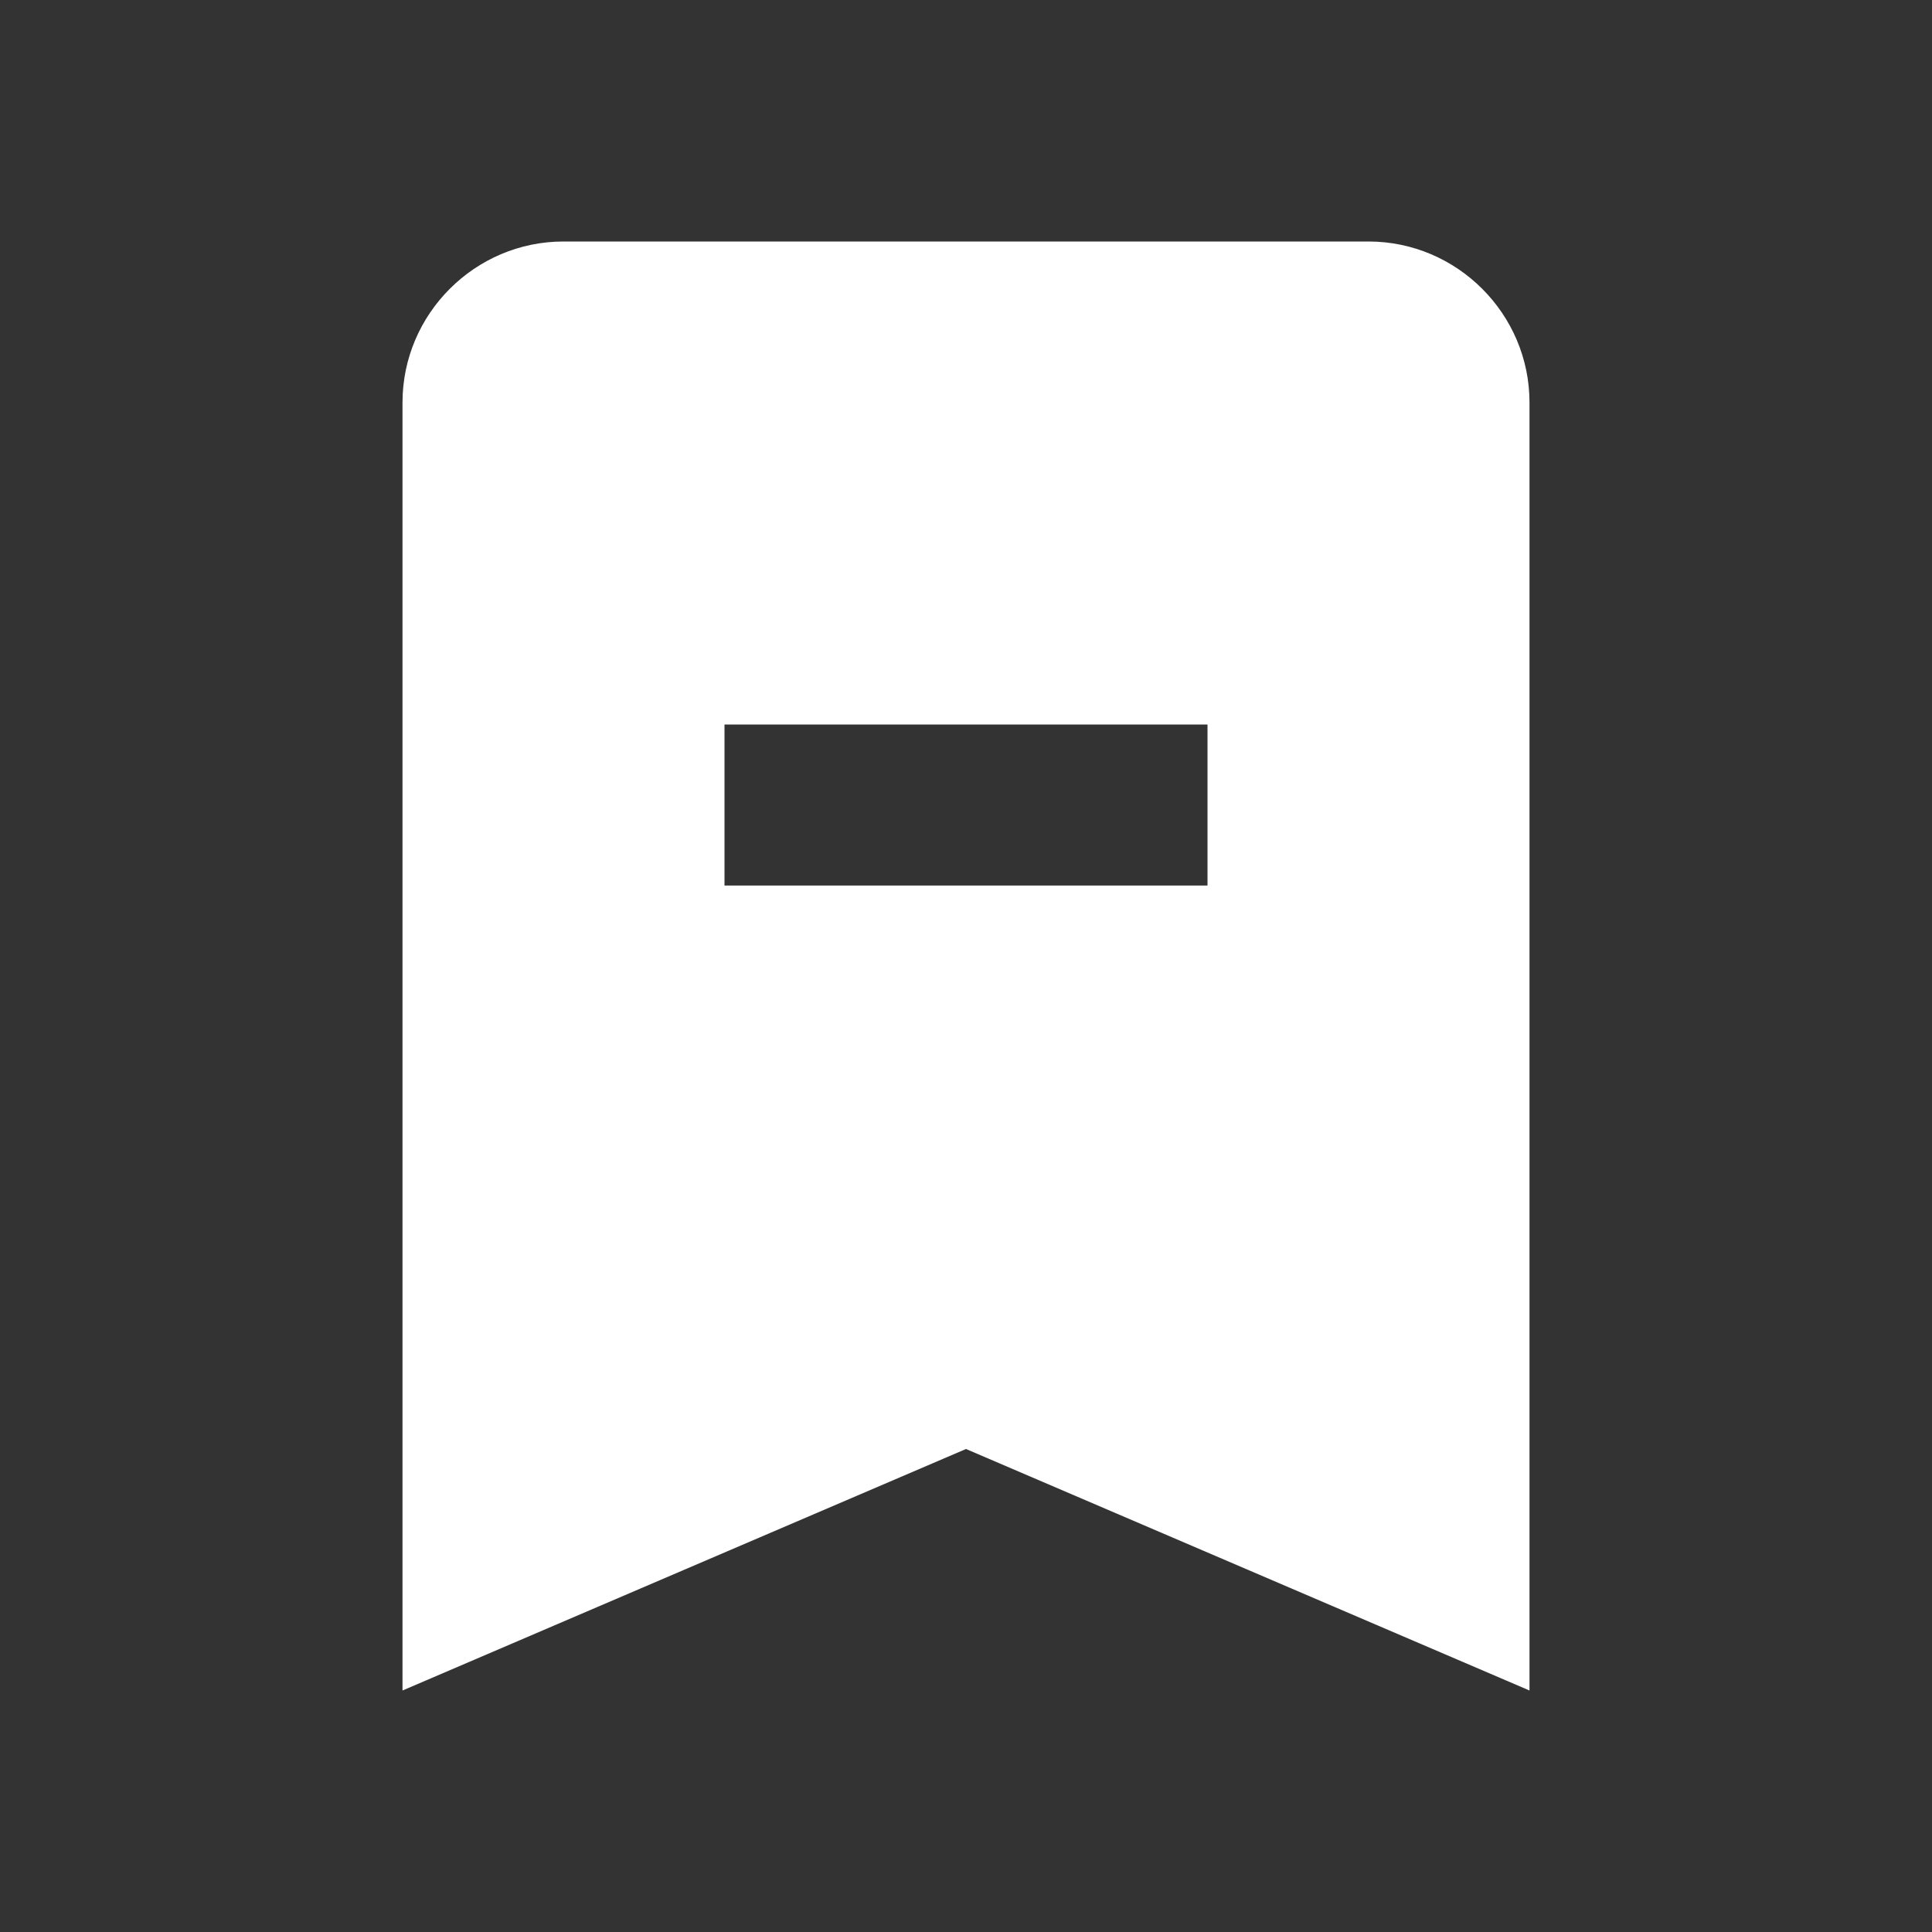 <?xml version="1.0" encoding="UTF-8"?><!DOCTYPE svg PUBLIC "-//W3C//DTD SVG 1.1//EN" "http://www.w3.org/Graphics/SVG/1.1/DTD/svg11.dtd"><svg xmlns="http://www.w3.org/2000/svg" xmlns:xlink="http://www.w3.org/1999/xlink" version="1.1" width="512" height="512" viewBox="0 0 512 512"><rect x="0" y="0" width="512" height="512" fill="#333333" stroke="none"/>    <path fill="#ffffff" transform="scale(1, -1) translate(0, -448)" glyph-name="bookmark-minus" unicode="&#xF9CB;" horiz-adv-x="512" d=" M362.667 384H149.333C125.867 384 106.667 364.8 106.667 341.333V0L256 64L405.333 0V341.333C405.333 364.8 386.133 384 362.667 384M320 213.333H192V256H320V213.333z" /></svg>